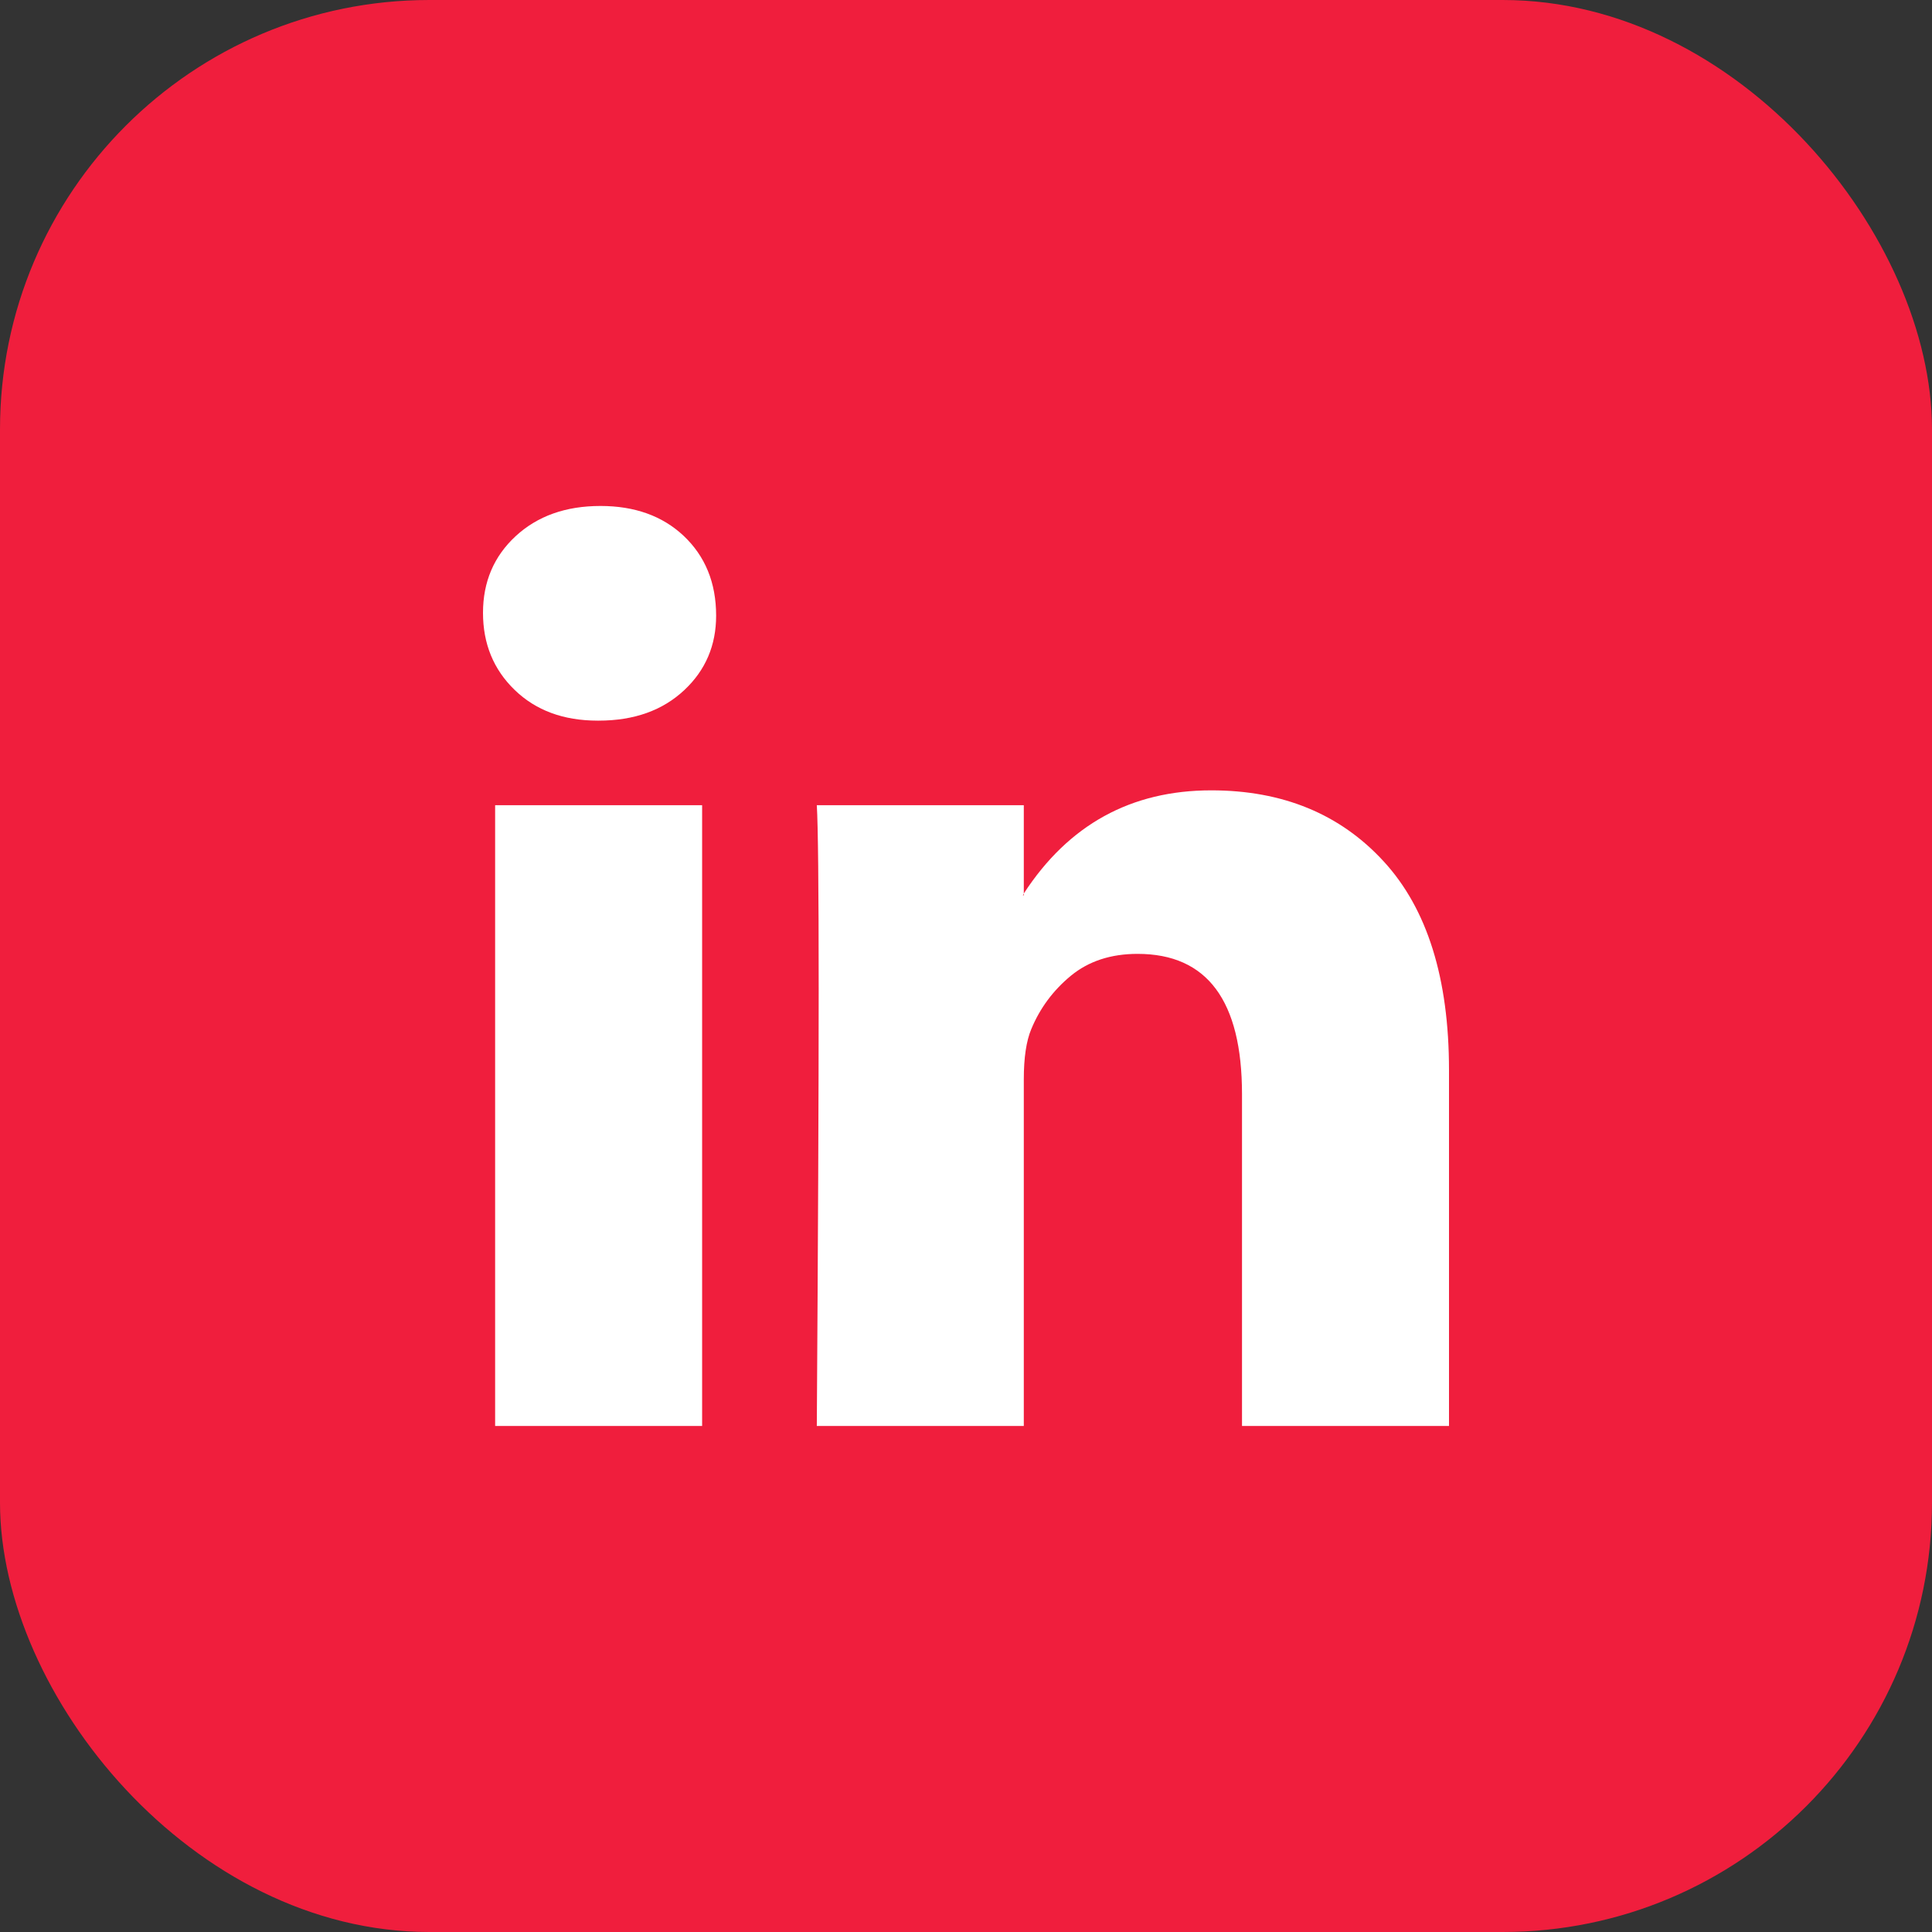 <svg width="36" height="36" viewBox="0 0 36 36" fill="none" xmlns="http://www.w3.org/2000/svg">
<rect x="0" y="0" width="36" height="36" fill="#333333" stroke="none"/>
<g id="Social Media Icon Square/LinkedIn">
<g id="Group 73">
<rect id="Social Media Icon" y="-0" width="36" height="36" rx="8" fill="#F01E3D"/>
<path id="LinkedIn" d="M9 11.419C9 10.842 9.203 10.366 9.608 9.991C10.014 9.616 10.54 9.428 11.189 9.428C11.826 9.428 12.342 9.613 12.736 9.982C13.141 10.363 13.344 10.86 13.344 11.471C13.344 12.025 13.147 12.487 12.753 12.857C12.348 13.238 11.815 13.428 11.154 13.428H11.137C10.5 13.428 9.985 13.238 9.591 12.857C9.197 12.476 9 11.997 9 11.419ZM9.226 26.571V15.004H13.083V26.571H9.226ZM15.22 26.571H19.077V20.112C19.077 19.708 19.124 19.396 19.216 19.177C19.378 18.785 19.625 18.453 19.955 18.181C20.285 17.91 20.699 17.774 21.197 17.774C22.494 17.774 23.143 18.646 23.143 20.389V26.571H27V19.939C27 18.23 26.595 16.935 25.784 16.052C24.973 15.168 23.901 14.727 22.57 14.727C21.075 14.727 19.911 15.367 19.077 16.649V16.683H19.06L19.077 16.649V15.004H15.22C15.243 15.373 15.255 16.522 15.255 18.45C15.255 20.378 15.243 23.085 15.22 26.571Z" fill="white"/>
</g>
</g>
</svg>
